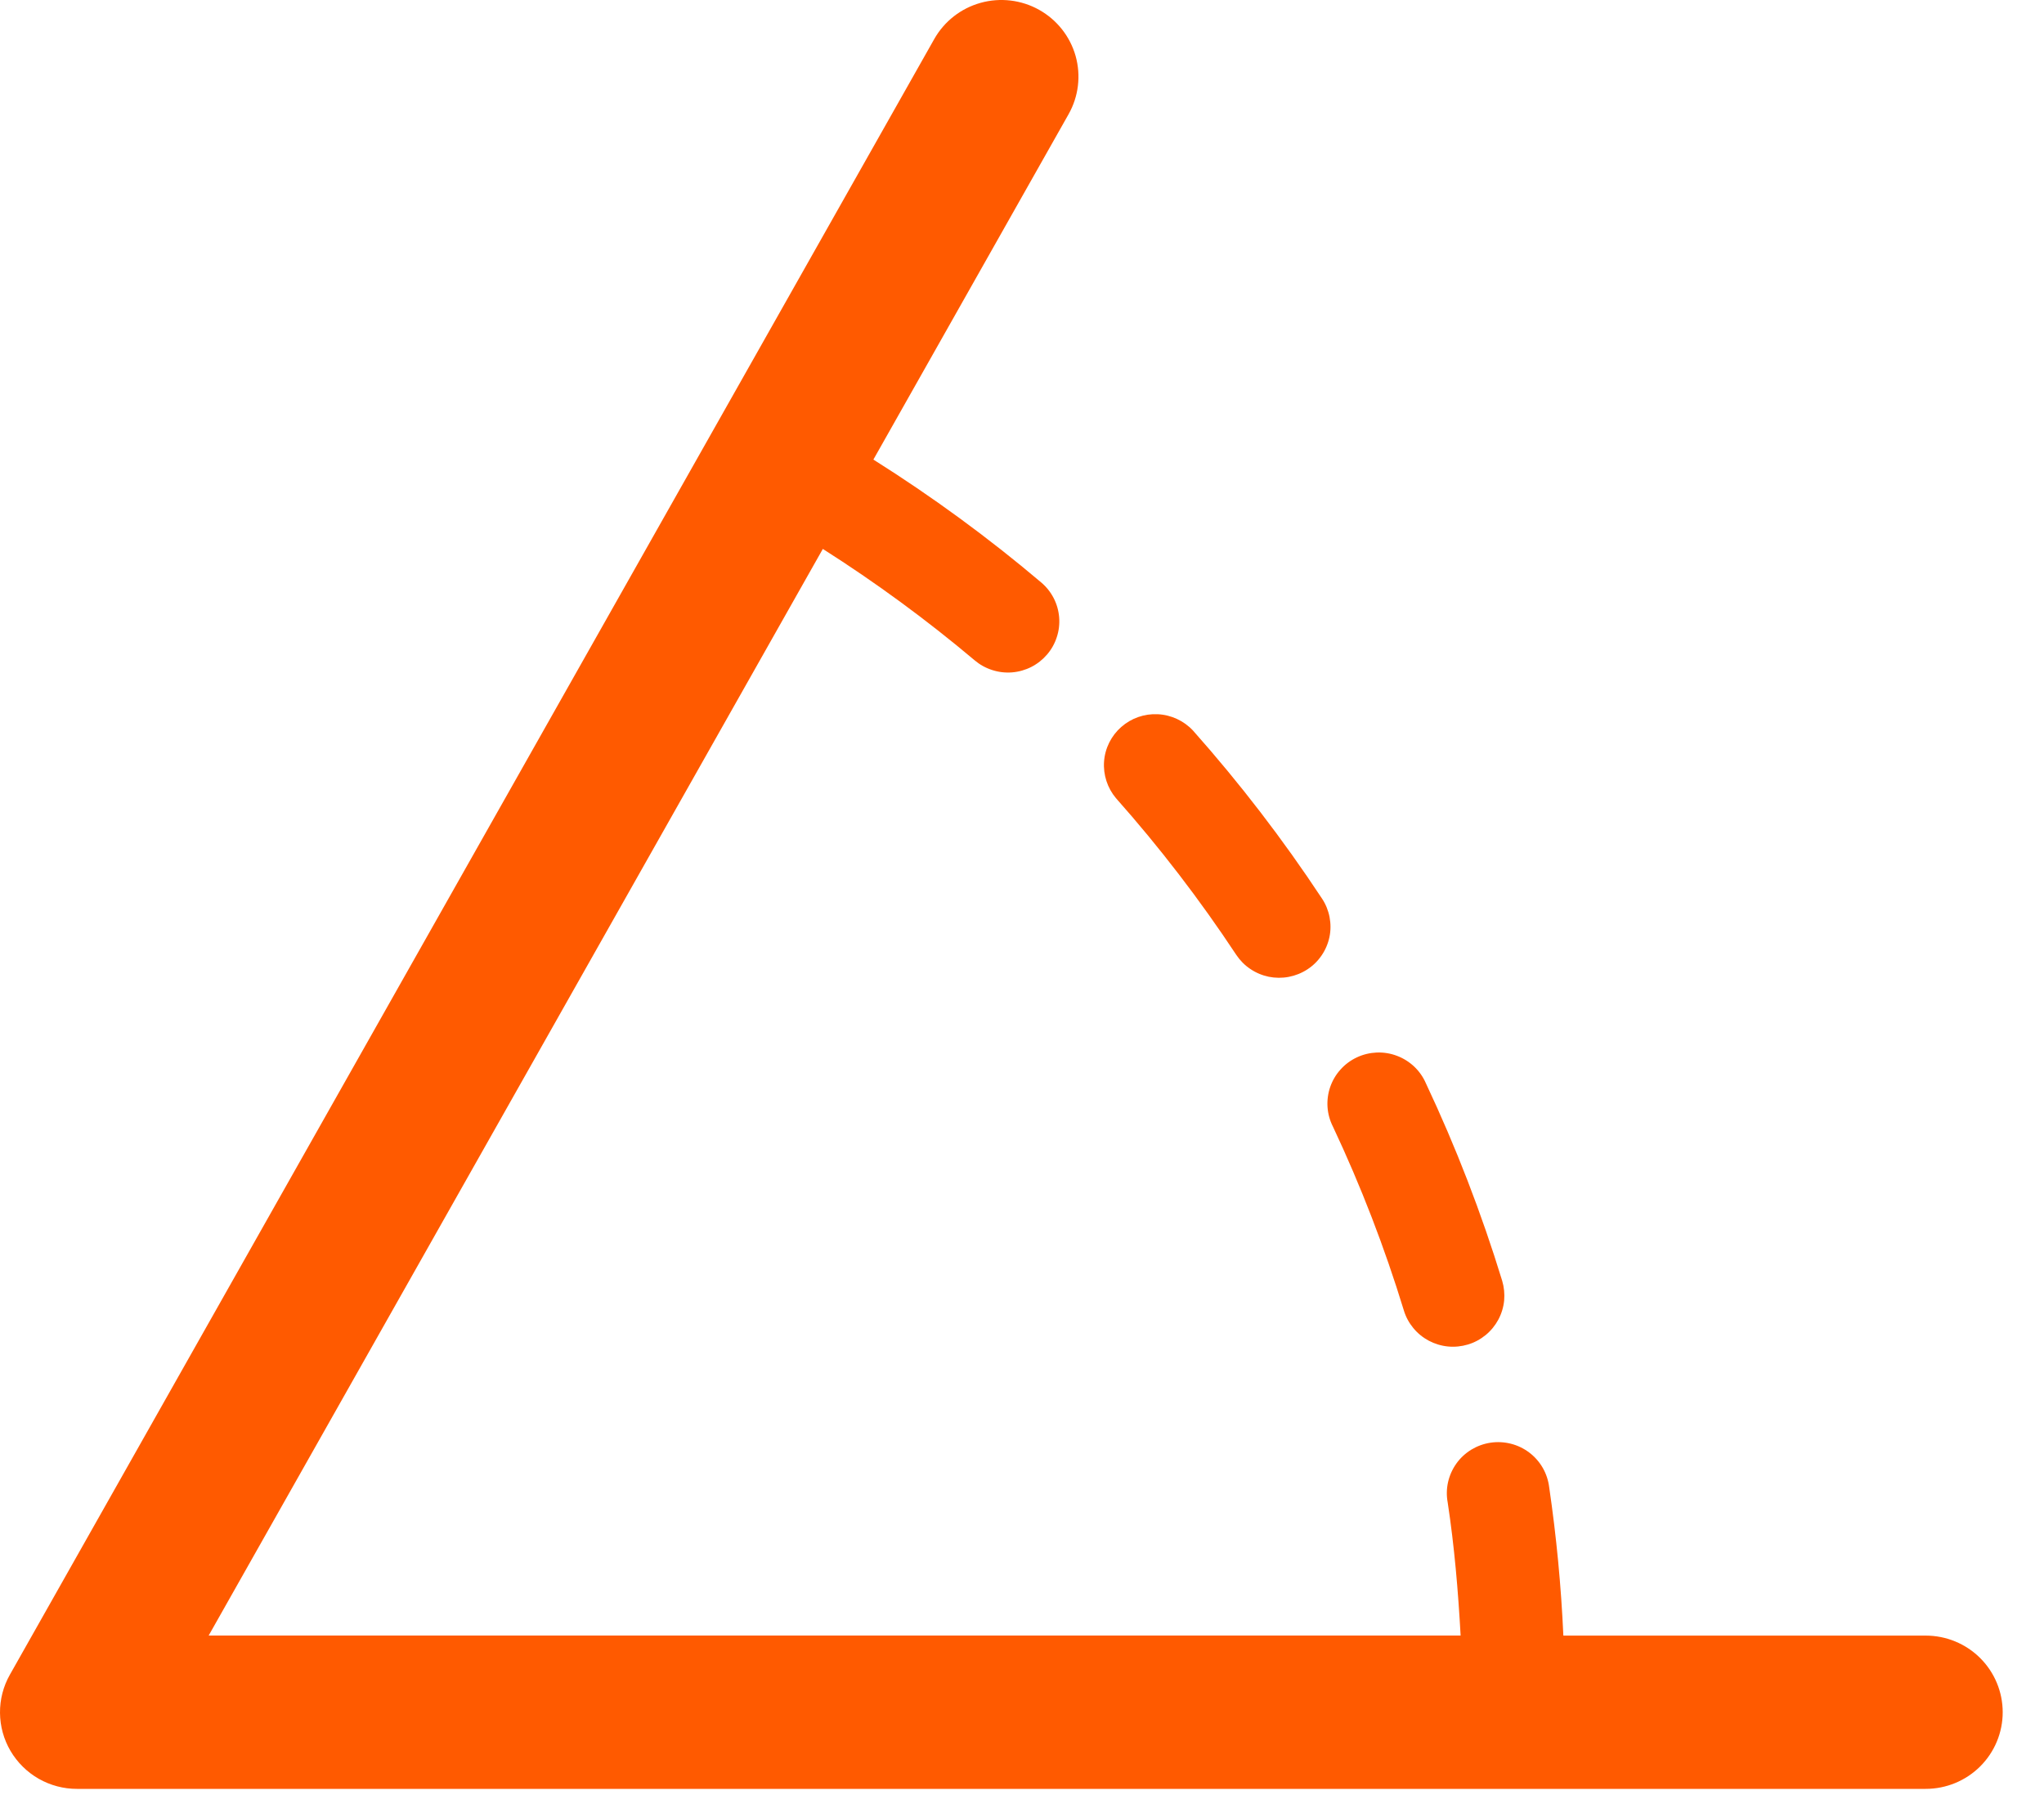 <svg width="34" height="30" viewBox="0 0 34 30" fill="none" xmlns="http://www.w3.org/2000/svg">
<path id="Vector" d="M17.774 1.901L14.528 7.643C15.506 8.259 16.439 8.941 17.32 9.687C17.405 9.759 17.476 9.848 17.527 9.947C17.578 10.046 17.609 10.155 17.618 10.266C17.627 10.377 17.614 10.489 17.579 10.595C17.545 10.702 17.49 10.8 17.417 10.885C17.344 10.97 17.256 11.04 17.156 11.091C17.056 11.142 16.947 11.173 16.835 11.182C16.723 11.191 16.611 11.178 16.504 11.143C16.397 11.109 16.298 11.054 16.213 10.982C15.414 10.309 14.57 9.69 13.687 9.129L3.471 27.2H24.296C24.255 26.456 24.192 25.715 24.081 24.987C24.06 24.875 24.062 24.76 24.087 24.649C24.112 24.538 24.159 24.433 24.225 24.34C24.291 24.247 24.376 24.169 24.473 24.109C24.571 24.05 24.679 24.01 24.793 23.993C24.906 23.976 25.021 23.982 25.132 24.01C25.243 24.038 25.347 24.088 25.438 24.157C25.529 24.226 25.605 24.312 25.662 24.411C25.719 24.51 25.755 24.619 25.769 24.732C25.889 25.55 25.968 26.374 26.005 27.201H32.032C32.372 27.201 32.698 27.335 32.938 27.574C33.178 27.813 33.313 28.137 33.313 28.476C33.313 28.814 33.178 29.138 32.938 29.377C32.698 29.616 32.372 29.75 32.032 29.75H1.282C1.058 29.751 0.838 29.692 0.644 29.582C0.45 29.471 0.288 29.311 0.175 29.119C0.062 28.927 0.002 28.709 4.19566e-05 28.486C-0.002 28.263 0.055 28.044 0.165 27.85L15.54 0.65C15.707 0.355 15.984 0.138 16.312 0.047C16.639 -0.044 16.99 -0.002 17.286 0.164C17.582 0.33 17.8 0.606 17.892 0.932C17.983 1.258 17.941 1.606 17.774 1.901ZM23.352 21.794C23.384 21.901 23.438 22 23.509 22.086C23.58 22.173 23.668 22.244 23.767 22.297C23.866 22.349 23.974 22.382 24.086 22.393C24.198 22.404 24.311 22.392 24.418 22.36C24.525 22.328 24.625 22.274 24.712 22.203C24.798 22.133 24.87 22.045 24.923 21.947C24.976 21.848 25.009 21.74 25.02 21.629C25.03 21.518 25.019 21.406 24.987 21.299C24.643 20.176 24.219 19.078 23.718 18.015C23.673 17.911 23.607 17.817 23.524 17.738C23.441 17.66 23.344 17.599 23.237 17.559C23.13 17.518 23.016 17.5 22.902 17.504C22.788 17.509 22.676 17.535 22.572 17.584C22.469 17.632 22.376 17.7 22.3 17.785C22.223 17.869 22.165 17.968 22.127 18.076C22.09 18.183 22.075 18.297 22.082 18.41C22.09 18.524 22.12 18.634 22.172 18.736C22.638 19.726 23.032 20.748 23.352 21.794ZM19.843 12.148C19.691 11.986 19.481 11.889 19.259 11.878C19.036 11.867 18.818 11.943 18.651 12.09C18.484 12.237 18.381 12.443 18.365 12.664C18.349 12.885 18.42 13.104 18.563 13.274C19.291 14.094 19.959 14.964 20.563 15.878C20.625 15.971 20.704 16.052 20.797 16.114C20.89 16.177 20.994 16.221 21.104 16.244C21.214 16.266 21.327 16.267 21.437 16.246C21.547 16.225 21.652 16.183 21.746 16.122C21.84 16.061 21.921 15.982 21.984 15.889C22.047 15.797 22.091 15.693 22.114 15.584C22.137 15.475 22.137 15.362 22.116 15.252C22.095 15.143 22.053 15.038 21.991 14.945C21.343 13.963 20.625 13.028 19.843 12.148Z" fill="#FF5A00"/>
</svg>
